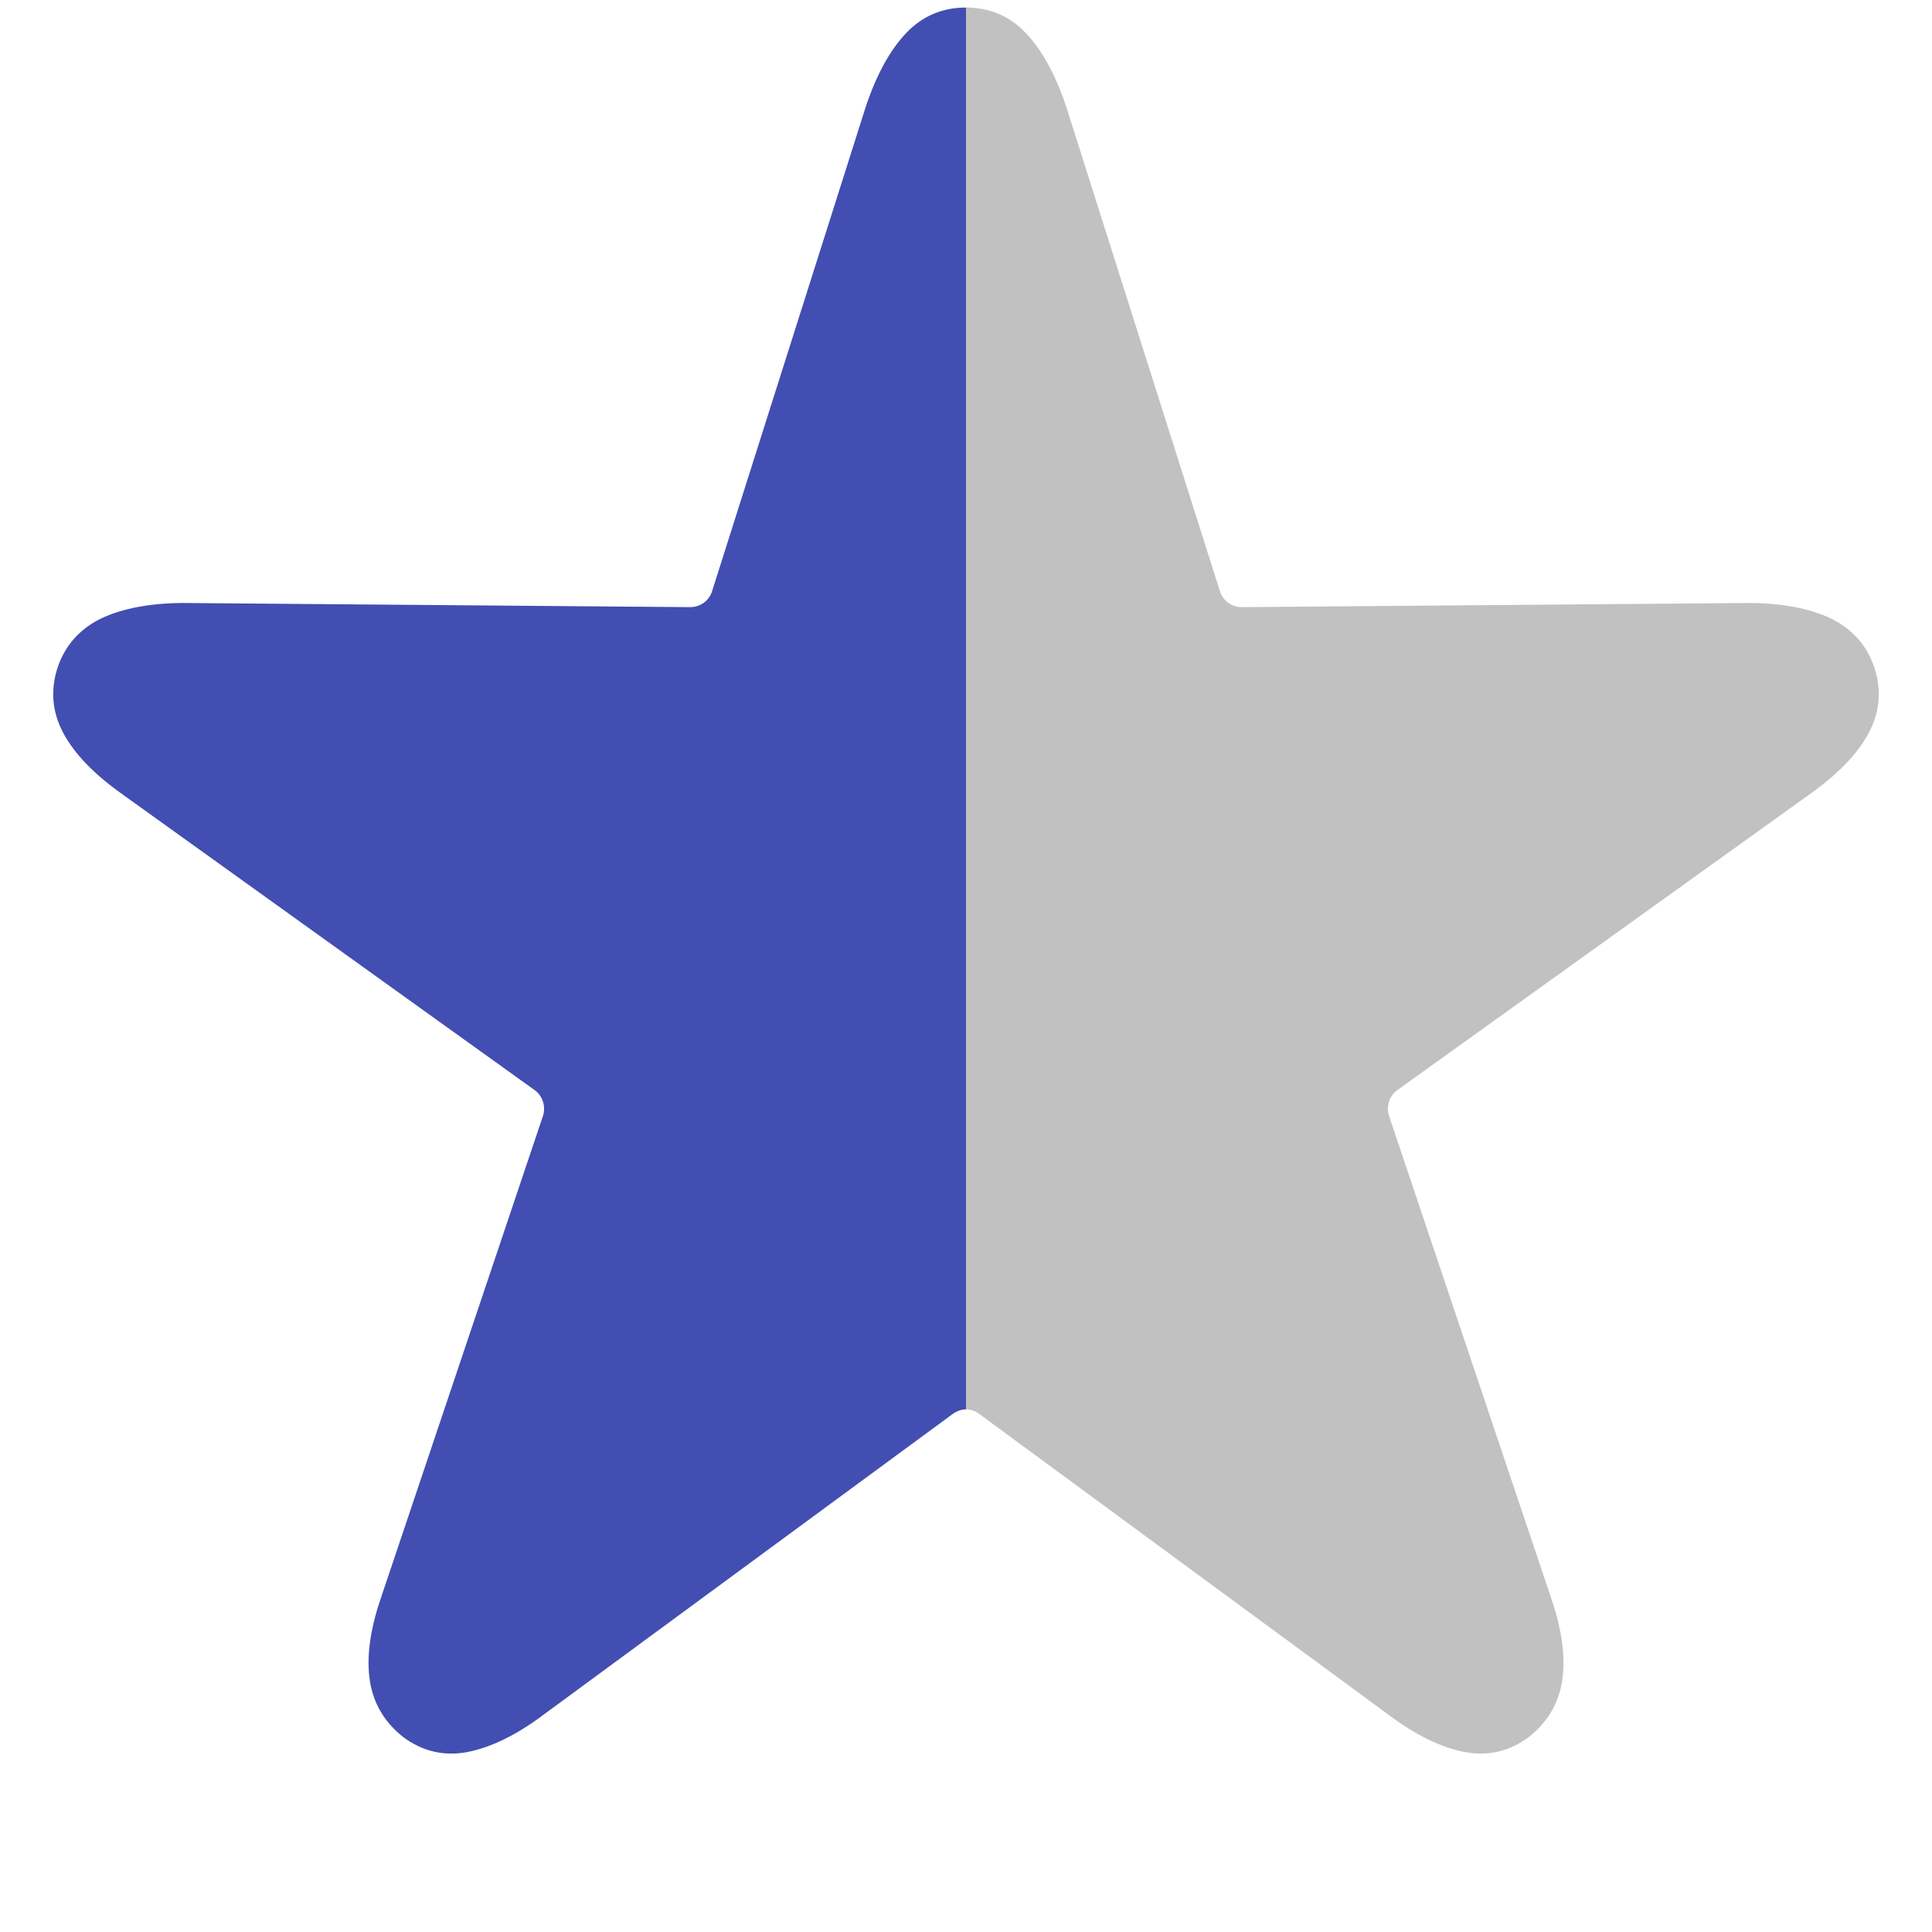 <?xml version="1.0" encoding="utf-8"?>
<!-- Generator: Adobe Illustrator 26.5.0, SVG Export Plug-In . SVG Version: 6.00 Build 0)  -->
<svg version="1.1" id="Calque_1" xmlns="http://www.w3.org/2000/svg" xmlns:xlink="http://www.w3.org/1999/xlink" x="0px" y="0px"
	 viewBox="0 0 512 512" style="enable-background:new 0 0 512 512;" xml:space="preserve">
<style type="text/css">
	.st0{fill:#424EB1;}
	.st1{fill:#C1C1C1;}
</style>
<path class="st0" d="M256,342.2L256,342.2v-78.7V2c-6.2,0-11.5,2.2-15.8,6.7c-4.3,4.5-7.9,11-10.8,19.7l-40.7,128.3
	c-0.8,2.5-3.1,4.2-5.8,4.2l-134.1-1.1H48c-8.6,0.1-15.7,1.5-21.2,4.1c-5.7,2.8-9.5,7.1-11.5,12.9c-2,6.1-1.5,11.9,1.5,17.5
	c3,5.6,8.2,10.9,15.5,16.1l109.4,78.5c2.1,1.5,3,4.3,2.2,6.8l-43.1,128.2c-2.8,8.3-3.7,15.5-2.8,21.4c0.9,6.1,3.9,11.1,8.8,15
	c5.1,3.8,10.8,5.2,17.1,4c6.2-1.2,13-4.5,20.3-10l108.3-79.6c1.1-0.8,2.3-1.2,3.5-1.2V342.2z"/>
<path class="st1" d="M256,342.2L256,342.2v-78.7V2c6.2,0,11.5,2.2,15.8,6.7c4.3,4.5,7.9,11,10.8,19.7l40.7,128.3
	c0.8,2.5,3.1,4.2,5.8,4.2l134.1-1.1h0.8c8.6,0.1,15.7,1.5,21.2,4.1c5.7,2.8,9.5,7.1,11.5,12.9c2,6.1,1.5,11.9-1.5,17.5
	c-3,5.6-8.2,10.9-15.5,16.1l-109.4,78.5c-2.1,1.5-3,4.3-2.2,6.8l43.1,128.2c2.8,8.3,3.7,15.5,2.8,21.4c-0.9,6.1-3.9,11.1-8.8,15
	c-5.1,3.8-10.8,5.2-17.1,4c-6.2-1.2-13-4.5-20.3-10l-108.3-79.6c-1.1-0.8-2.3-1.2-3.5-1.2V342.2z"/>
</svg>

